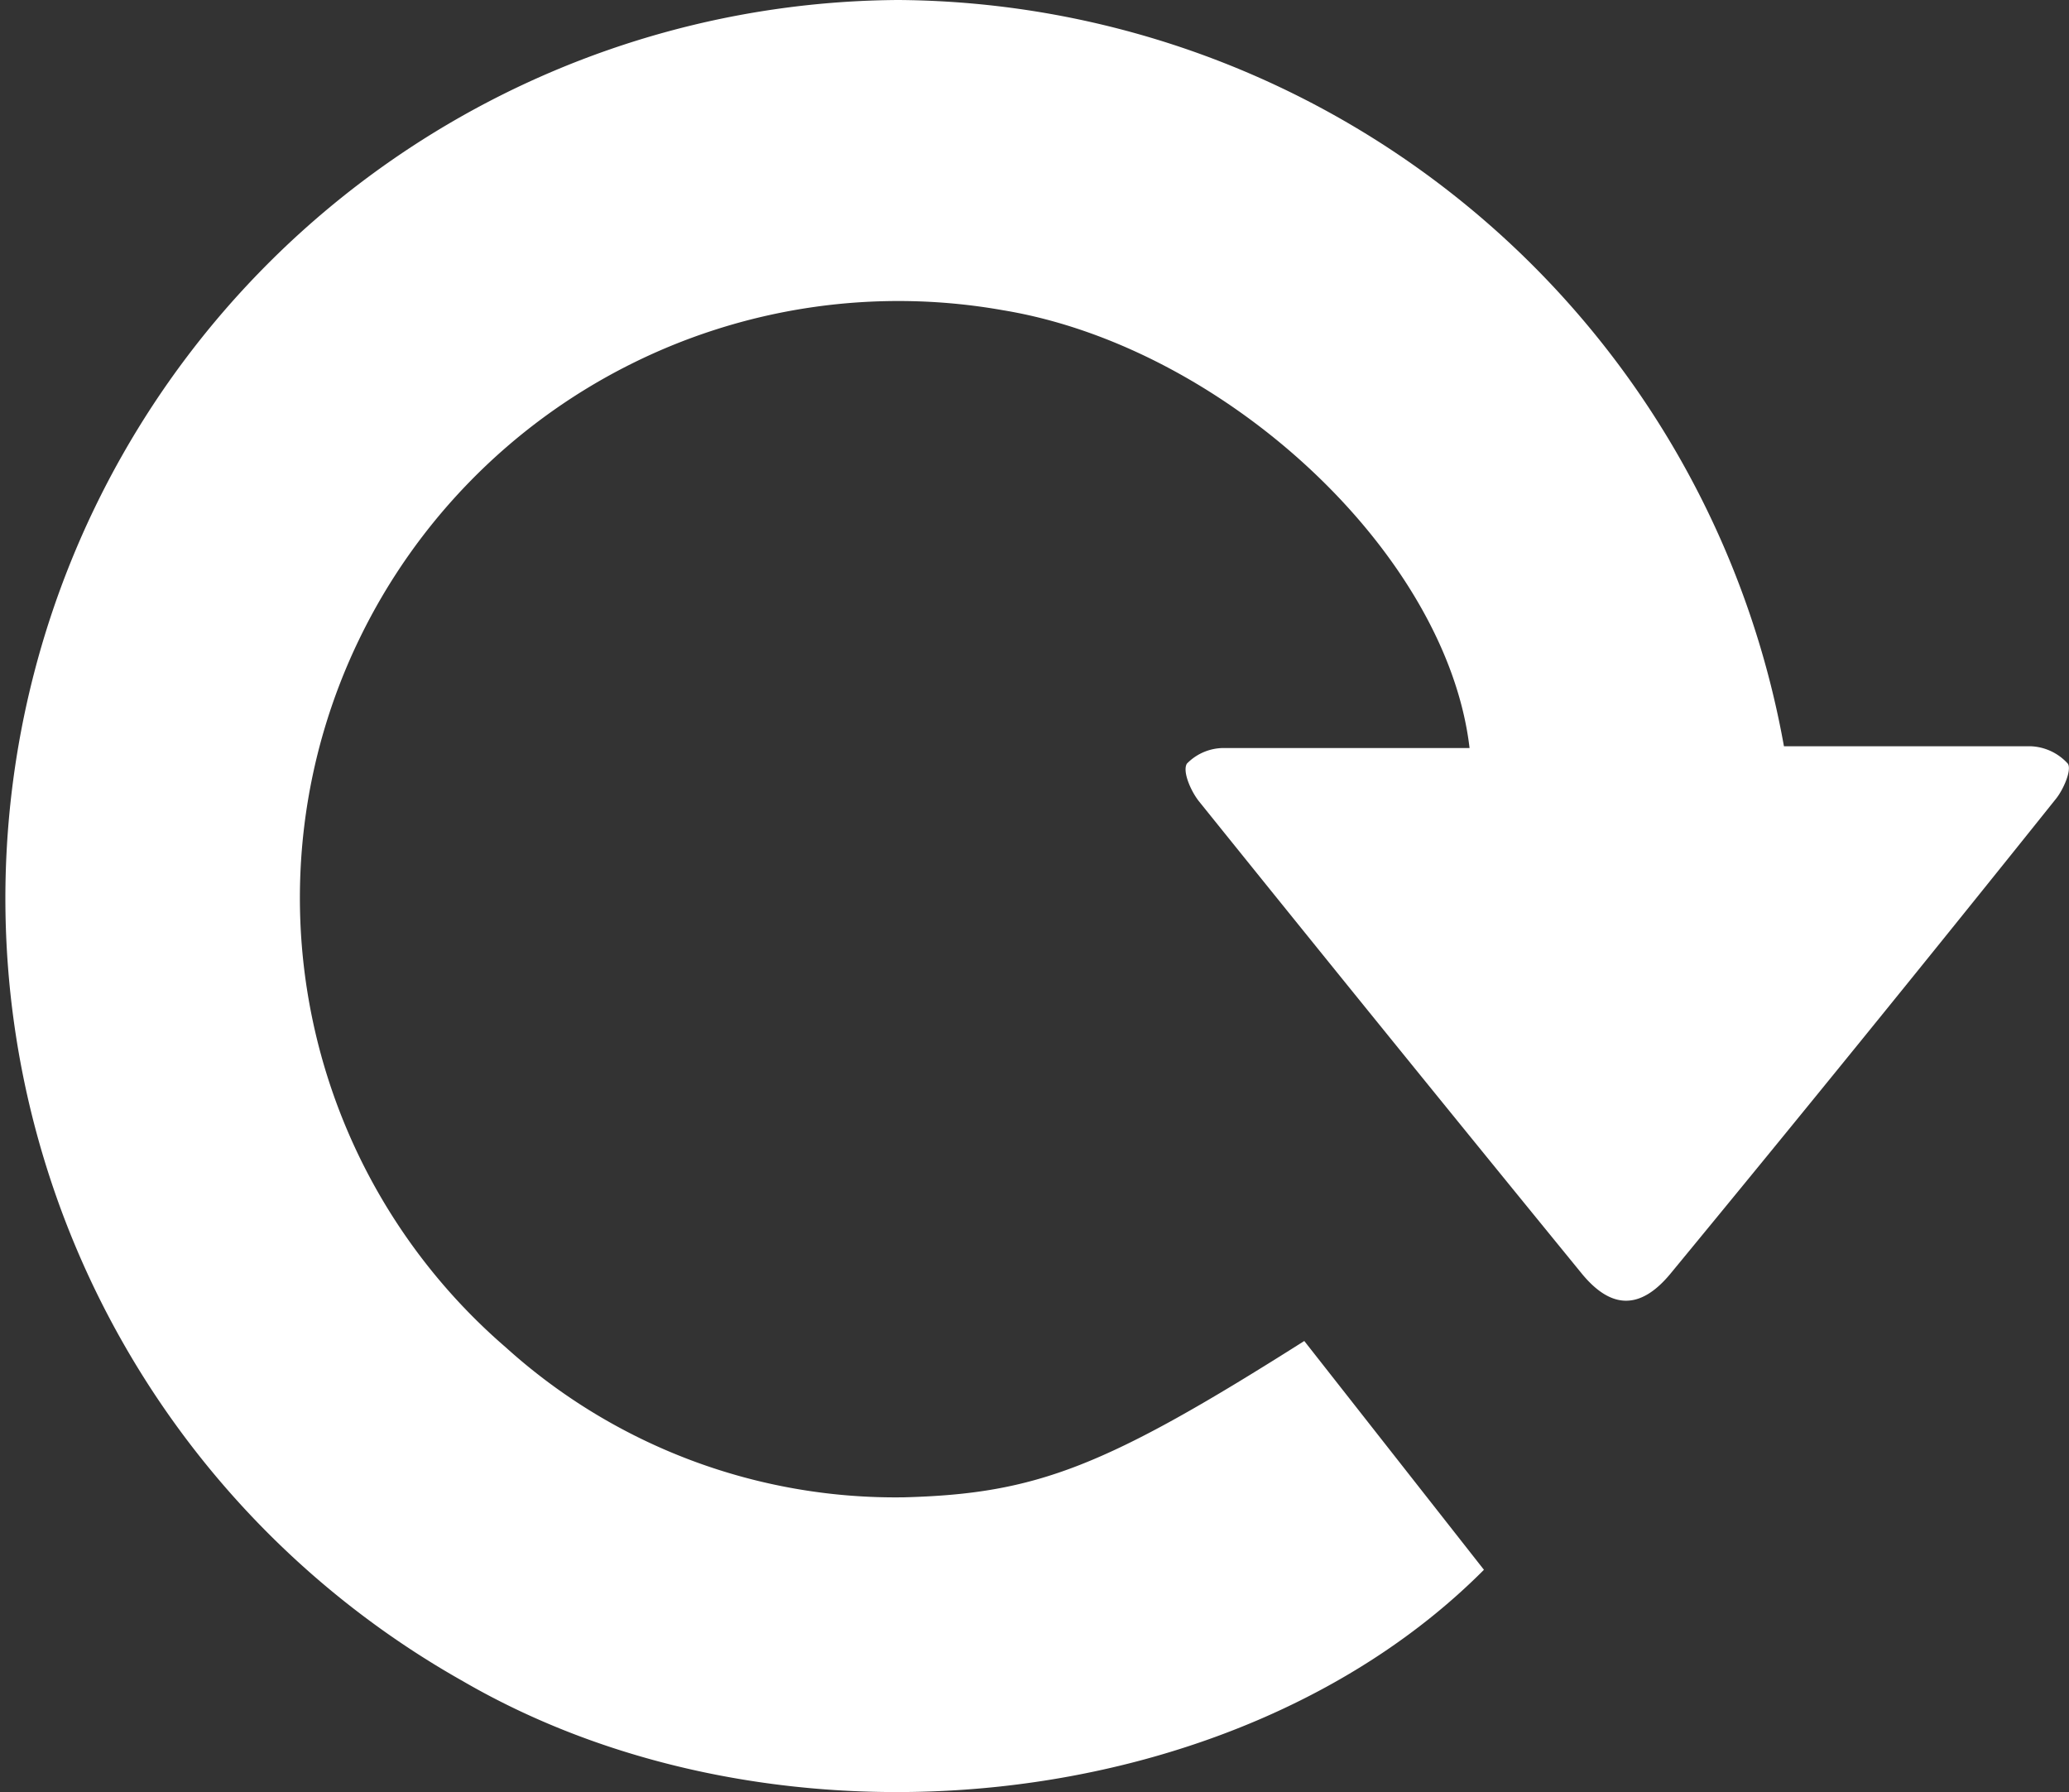 <svg xmlns="http://www.w3.org/2000/svg" viewBox="0 0 34.55 29.92"><rect x="0" y="0" width="34.55" height="29.92" fill="#333333" stroke="none"/><defs><style>.cls-1{fill:#fff;}</style></defs><title>Asset 1</title><g id="Layer_2" data-name="Layer 2"><g id="Layer_1-2" data-name="Layer 1"><path class="cls-1" d="M21.78,22.39l3,3.82C20.69,30.32,13,31.13,7.73,28.07A15,15,0,0,1,15,0,15.13,15.13,0,0,1,29.79,12.46h.79c1.11,0,2.22,0,3.33,0a.88.88,0,0,1,.62.29c.07.1-.07.43-.2.59q-3.2,4-6.43,7.92c-.51.62-1,.6-1.49,0q-3.2-3.92-6.38-7.87c-.14-.17-.29-.51-.21-.64a.86.86,0,0,1,.65-.26c1.08,0,2.17,0,3.25,0h.82c-.38-3.25-4.09-6.7-7.79-7.31A10,10,0,0,0,6,10.67,9.91,9.91,0,0,0,8.45,22.5,9.7,9.7,0,0,0,15.1,25C17.31,24.94,18.45,24.5,21.78,22.39Z"/></g></g></svg>